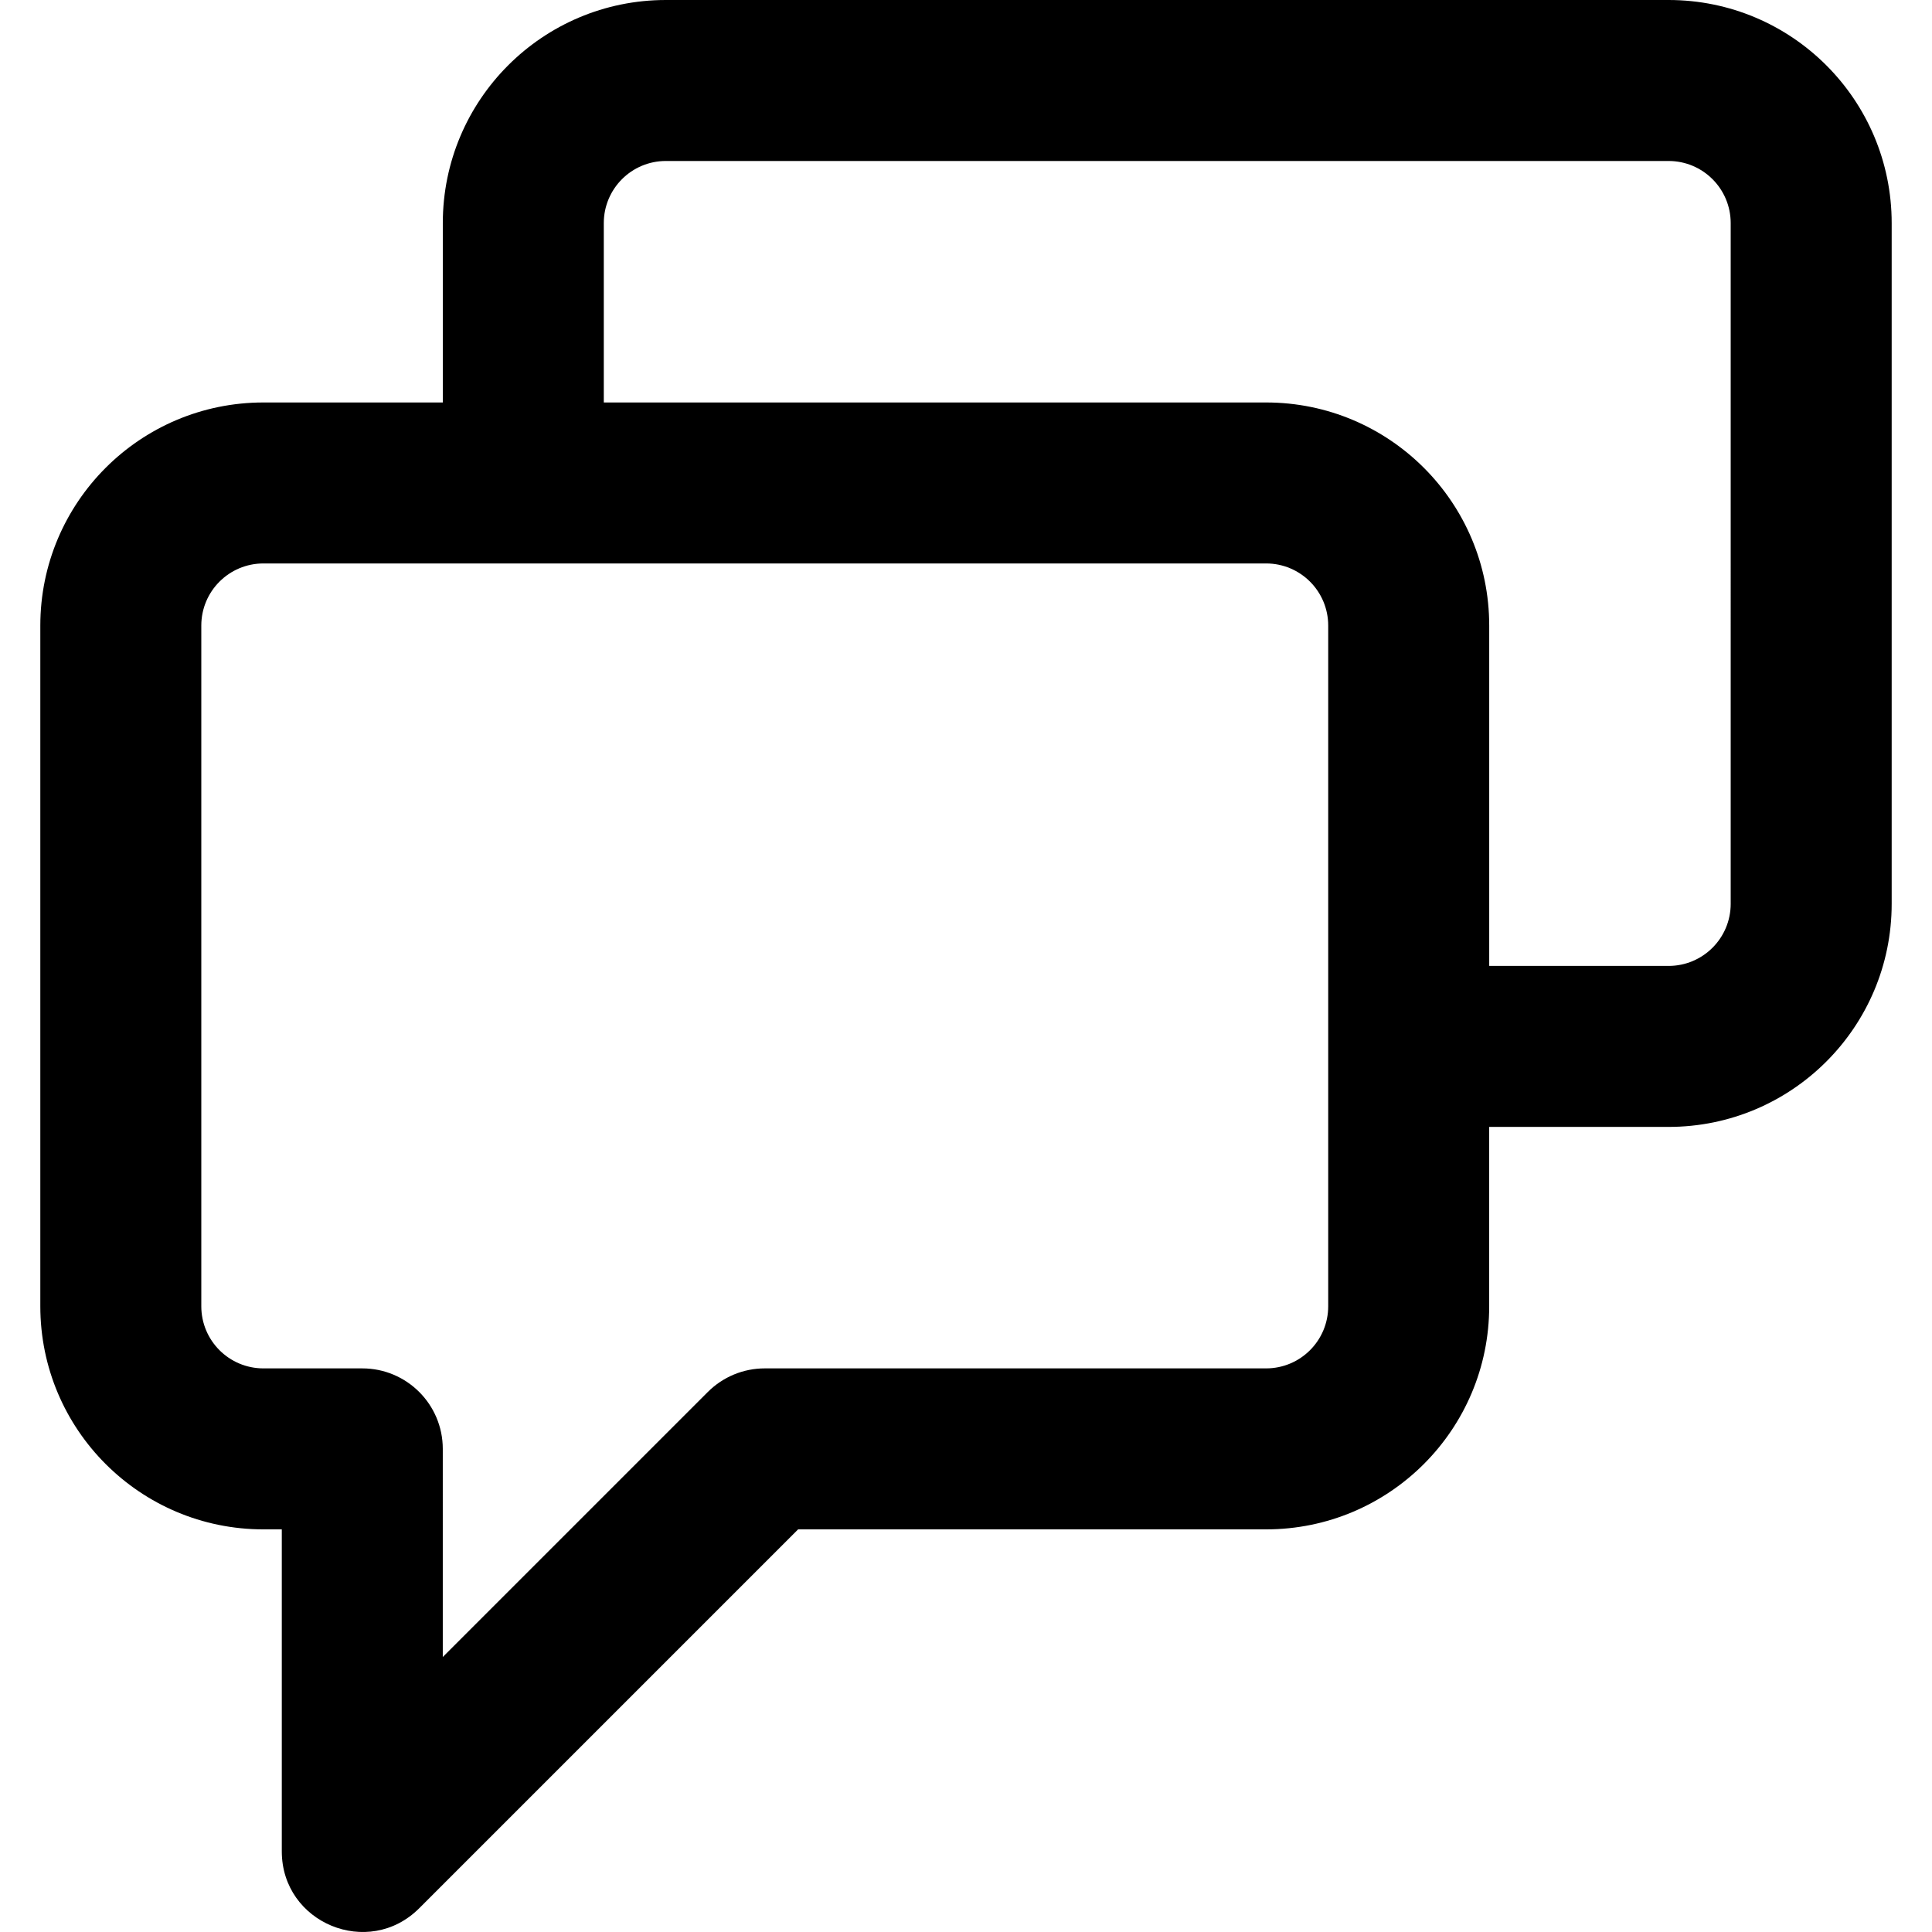 <?xml version="1.0" encoding="iso-8859-1"?>
<!-- Generator: Adobe Illustrator 19.0.0, SVG Export Plug-In . SVG Version: 6.00 Build 0)  -->
<svg version="1.1" id="Layer_1" xmlns="http://www.w3.org/2000/svg" xmlns:xlink="http://www.w3.org/1999/xlink" x="0px" y="0px"
	 viewBox="0 0 512.043 512.043" style="enable-background:new 0 0 512.043 512.043;" xml:space="preserve">
<g>
	<g>
		<path d="M442.222,0H176.473c-32.651,0-59.115,26.474-59.115,59.136v47.531H69.821c-32.667,0-59.136,26.469-59.136,59.136v180.395
			c0,32.667,26.469,59.136,59.136,59.136h4.864v85.333c0,19.006,22.979,28.524,36.418,15.085l100.418-100.418h124.027
			c32.667,0,59.136-26.469,59.136-59.136v-47.531h47.537c32.667,0,59.136-26.469,59.136-59.136V59.136
			C501.358,26.469,474.889,0,442.222,0z M352.018,346.197c0,9.103-7.366,16.469-16.469,16.469H202.685
			c-5.658,0-11.084,2.248-15.085,6.248l-70.248,70.248V384c0-11.782-9.551-21.333-21.333-21.333H69.821
			c-9.103,0-16.469-7.366-16.469-16.469V165.803c0-9.103,7.366-16.469,16.469-16.469h68.87h196.858
			c9.103,0,16.469,7.366,16.469,16.469V346.197z M458.691,239.531c0,9.103-7.366,16.469-16.469,16.469h-47.531v-90.197
			c0-32.667-26.469-59.136-59.136-59.136h-0.006H160.025V59.136c0-9.102,7.365-16.469,16.448-16.469h265.749
			c9.103,0,16.469,7.366,16.469,16.469V239.531z"/>
	</g>
</g>
<g>
</g>
<g>
</g>
<g>
</g>
<g>
</g>
<g>
</g>
<g>
</g>
<g>
</g>
<g>
</g>
<g>
</g>
<g>
</g>
<g>
</g>
<g>
</g>
<g>
</g>
<g>
</g>
<g>
</g>
</svg>
